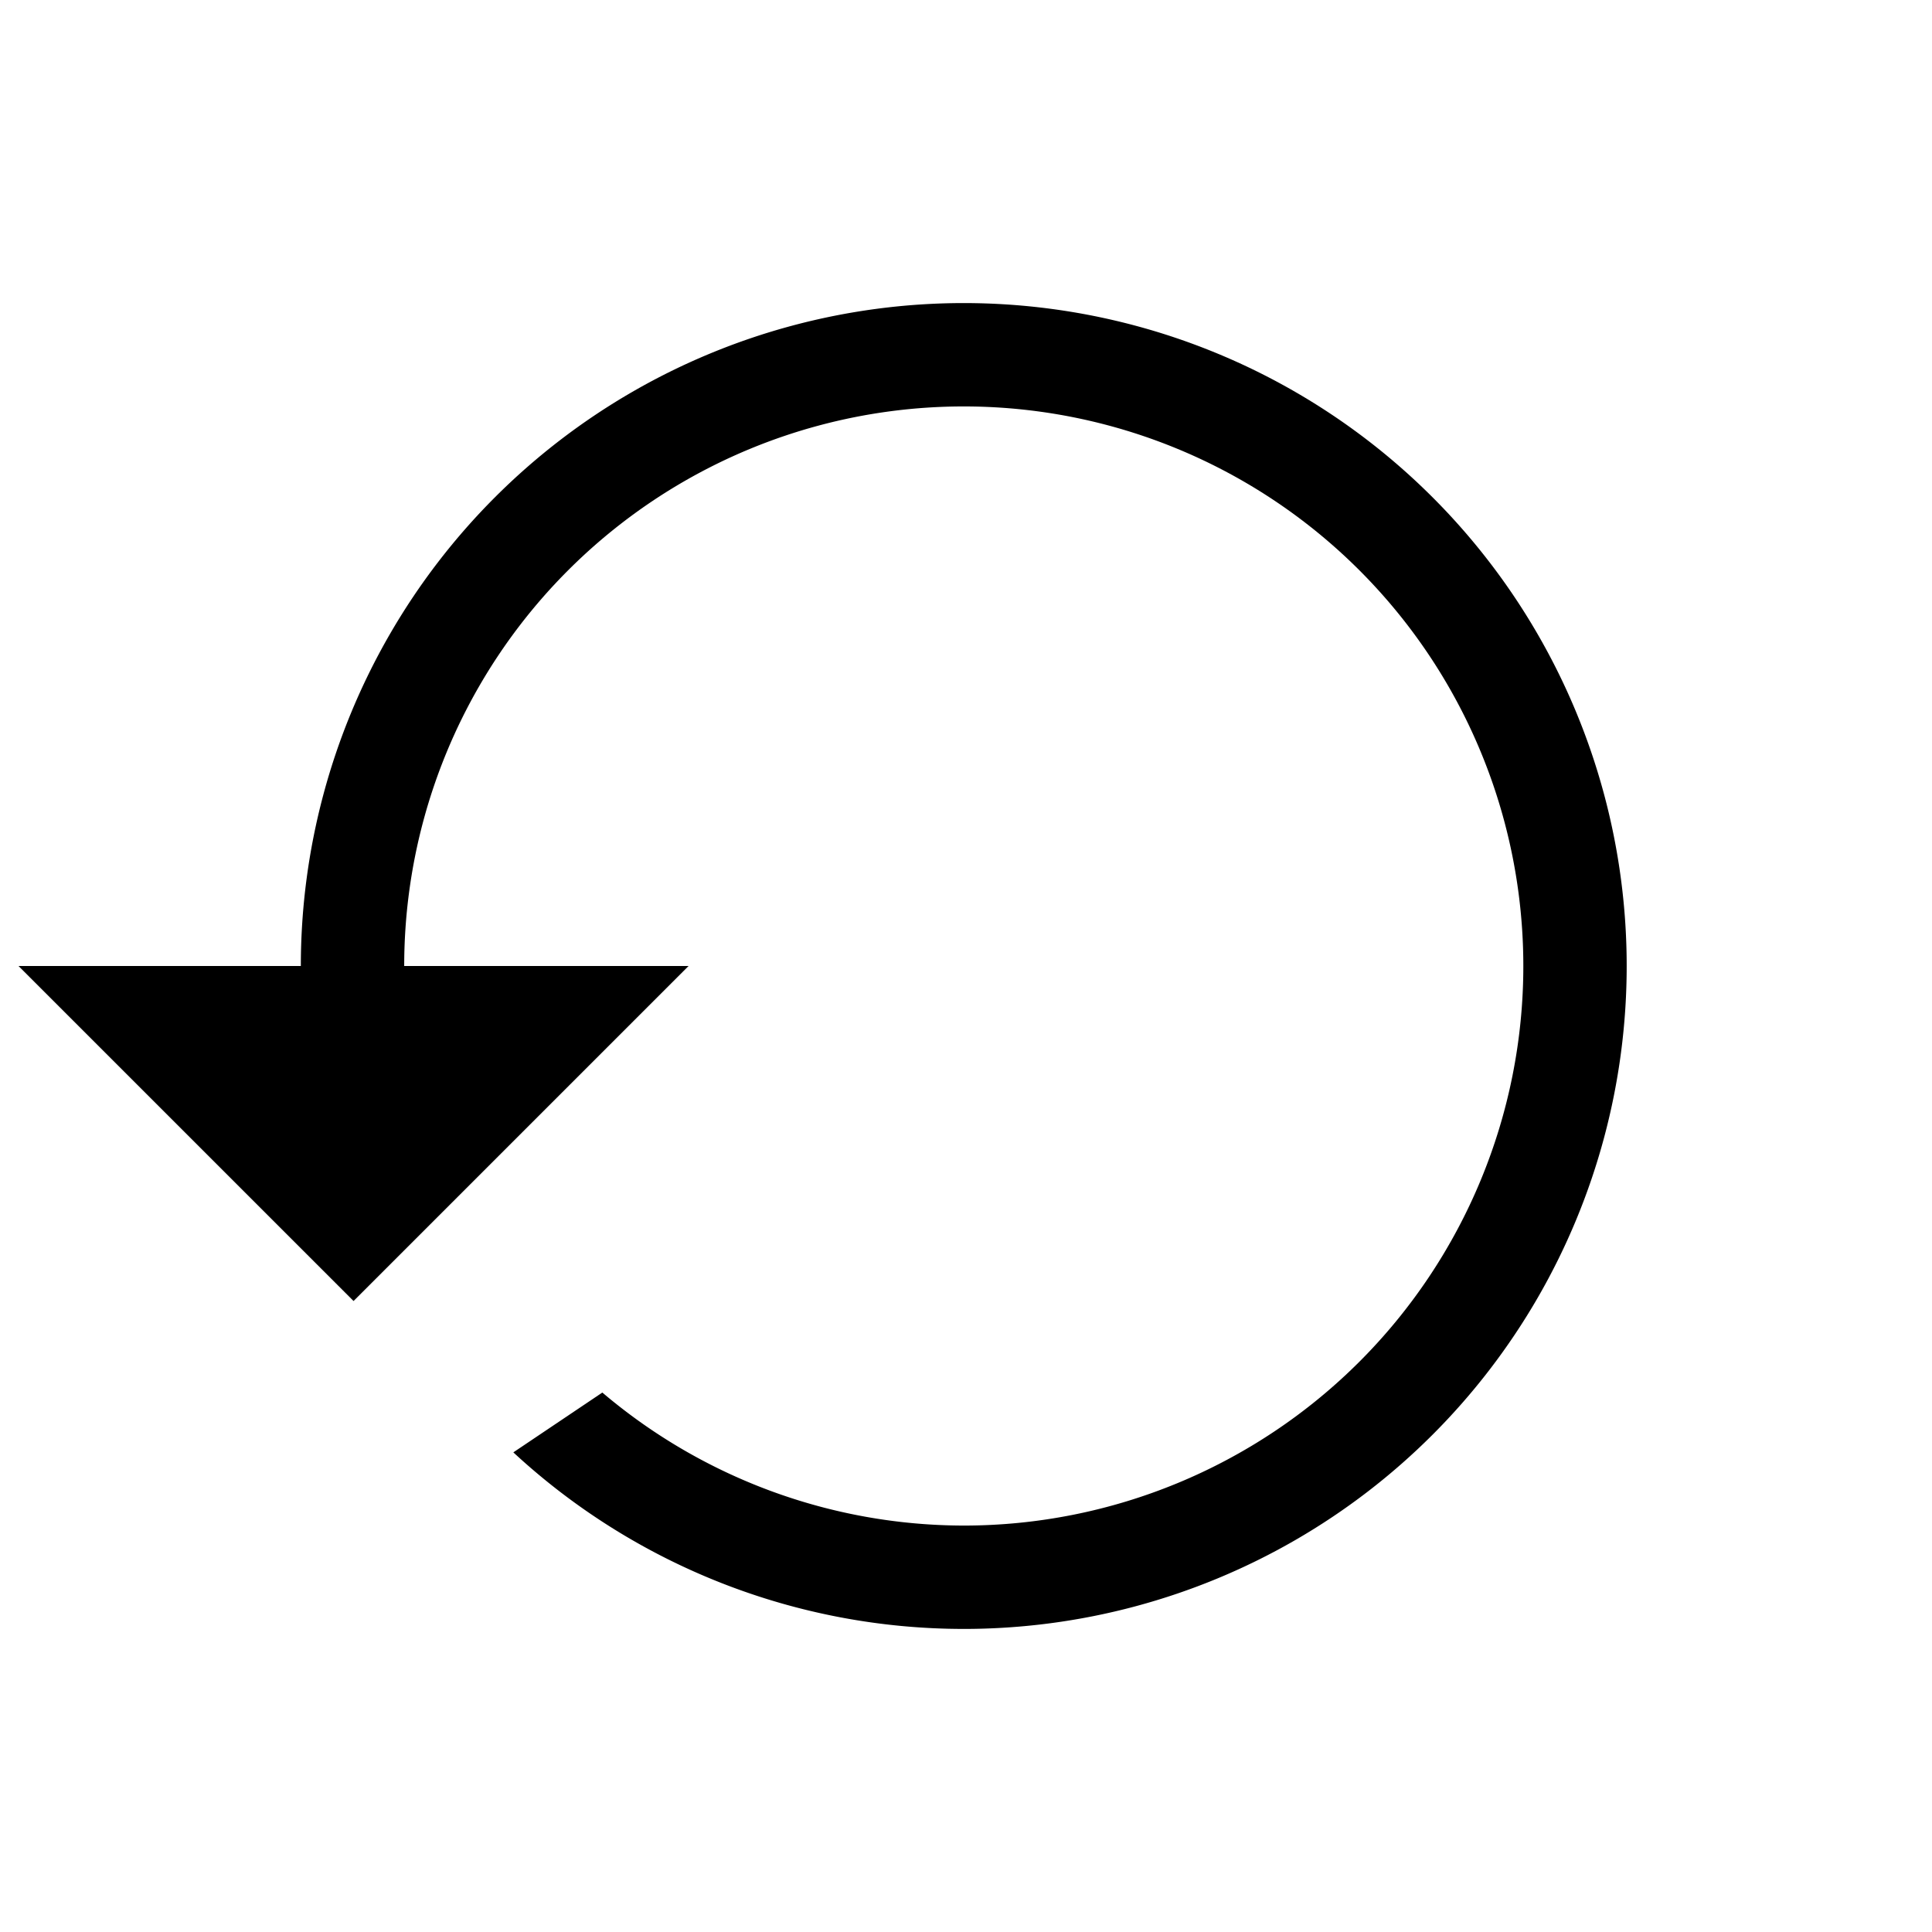 <?xml version="1.0" encoding="UTF-8" standalone="no"?>
<!-- Created with Inkscape (http://www.inkscape.org/) -->

<svg
   width="512"
   height="512"
   viewBox="0 0 135.467 135.467"
   version="1.1"
   id="svg5"
   xmlns:inkscape="http://www.inkscape.org/namespaces/inkscape"
   xmlns:sodipodi="http://sodipodi.sourceforge.net/DTD/sodipodi-0.dtd"
   xmlns="http://www.w3.org/2000/svg"
   xmlns:svg="http://www.w3.org/2000/svg">
  <sodipodi:namedview
     id="namedview7"
     pagecolor="#ffffff"
     bordercolor="#000000"
     borderopacity="0.25"
     inkscape:showpageshadow="2"
     inkscape:pageopacity="0.0"
     inkscape:pagecheckerboard="0"
     inkscape:deskcolor="#d1d1d1"
     inkscape:document-units="mm"
     showgrid="false" />
  <defs
     id="defs2" />
  <g
     inkscape:label="Ebene 1"
     inkscape:groupmode="layer"
     id="layer1">
    <path
       id="path788"
       style="fill:#000000;stroke-width:0.446"
       d="M 67.577,21.251 A 46.482,46.482 0 0 0 21.094,67.734 H 1.299 L 24.791,91.224 48.281,67.734 H 28.342 A 39.235,39.235 0 0 1 67.577,28.498 39.235,39.235 0 0 1 106.812,67.734 39.235,39.235 0 0 1 67.577,106.969 39.235,39.235 0 0 1 42.235,97.642 L 35.994,101.836 A 46.482,46.482 0 0 0 67.577,114.216 46.482,46.482 0 0 0 114.059,67.734 46.482,46.482 0 0 0 67.577,21.251 Z" />
  </g>
</svg>
